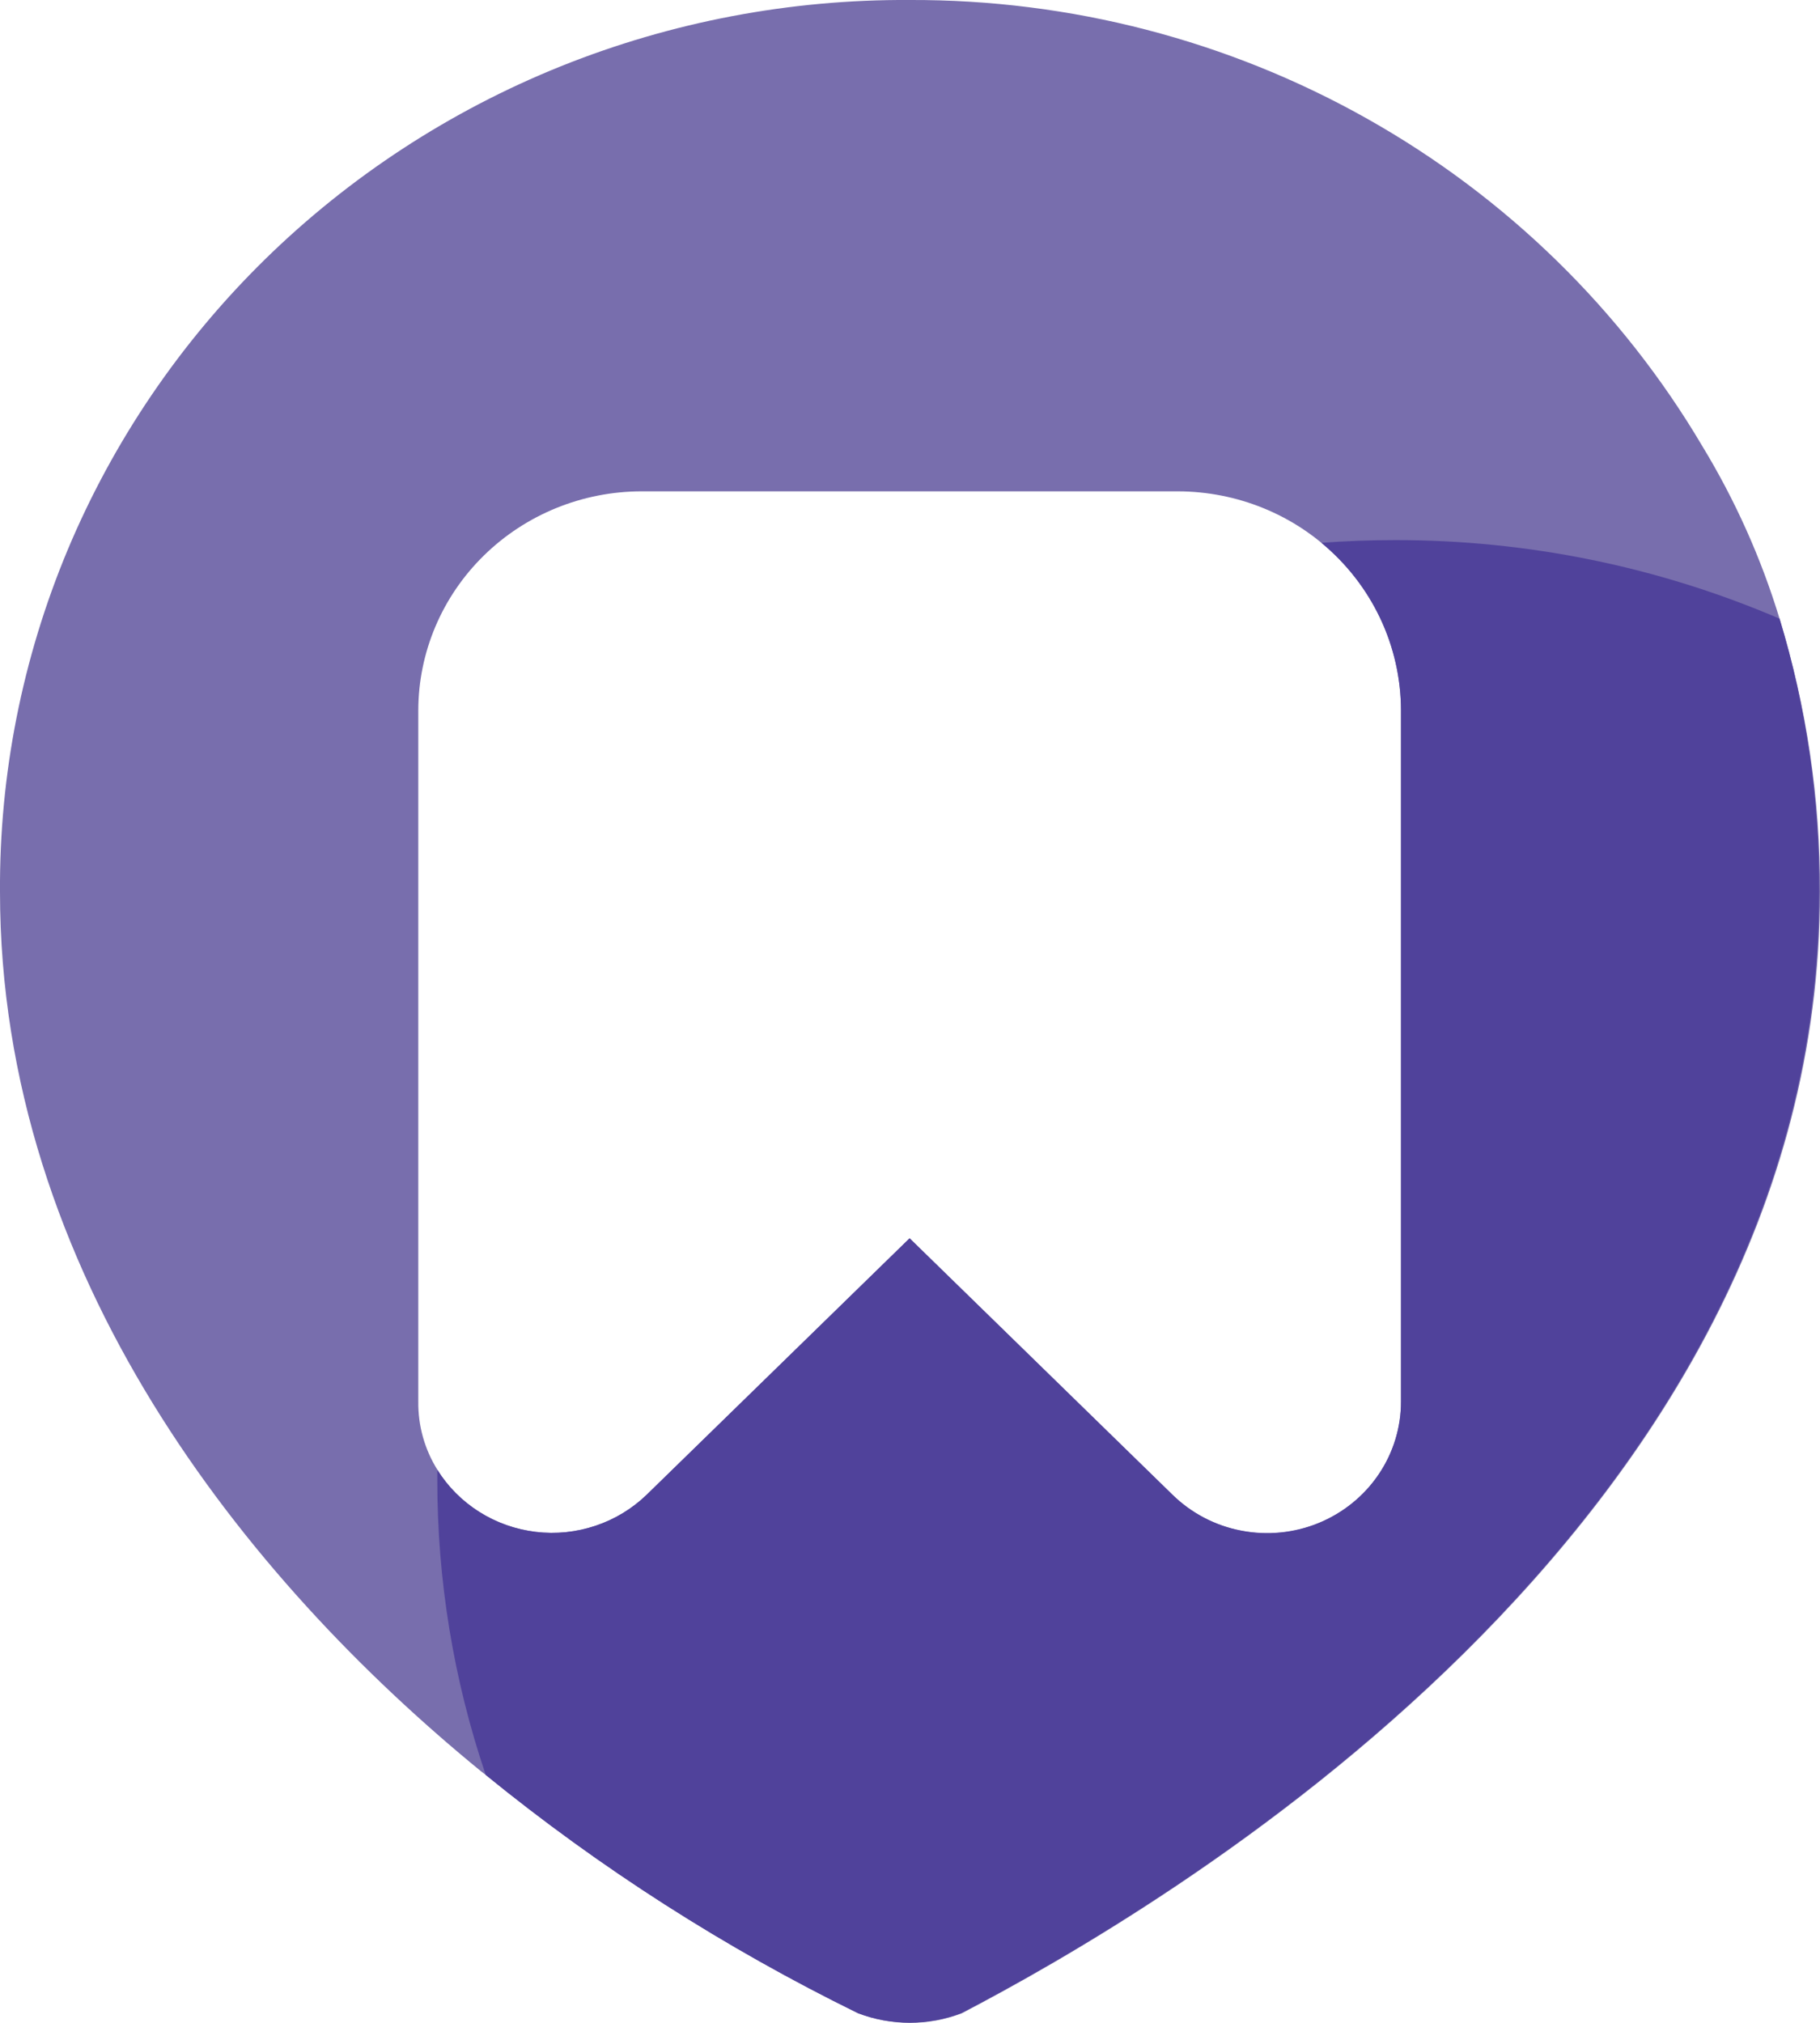 <svg width="18" height="20" viewBox="0 0 18 20" fill="none" xmlns="http://www.w3.org/2000/svg">
<path fill-rule="evenodd" clip-rule="evenodd" d="M17.6 6.117C17.418 5.519 17.161 4.945 16.835 4.409C16.039 3.063 14.896 1.947 13.52 1.173C12.143 0.398 10.583 -0.006 8.996 0C7.813 -0.007 6.64 0.216 5.545 0.656C4.45 1.097 3.456 1.746 2.619 2.566C1.782 3.387 1.12 4.362 0.67 5.435C0.221 6.508 -0.007 7.658 0 8.818C0 12.598 2.441 15.621 4.755 17.511L4.804 17.549C5.935 18.47 7.171 19.26 8.486 19.905C8.816 20.032 9.184 20.032 9.514 19.905C11.442 18.897 18 15.118 18 8.818C18.003 7.903 17.868 6.993 17.6 6.117ZM13.856 13.857C13.857 14.114 13.78 14.365 13.635 14.58C13.49 14.794 13.284 14.961 13.041 15.06C12.799 15.159 12.533 15.185 12.275 15.135C12.018 15.085 11.782 14.961 11.597 14.779L8.996 12.243L6.396 14.779C6.253 14.917 6.081 15.022 5.891 15.085C5.701 15.149 5.499 15.17 5.3 15.146C5.101 15.122 4.91 15.055 4.742 14.949C4.573 14.842 4.431 14.7 4.326 14.532C4.199 14.329 4.134 14.095 4.137 13.857V7.023C4.138 6.449 4.371 5.899 4.785 5.493C5.199 5.087 5.76 4.858 6.346 4.858H11.649C12.235 4.859 12.796 5.087 13.209 5.493C13.623 5.899 13.855 6.45 13.856 7.023V13.857Z" fill="#786EAD"/>
<path fill-rule="evenodd" clip-rule="evenodd" d="M17.991 8.818C17.991 15.118 11.437 18.897 9.505 19.905C9.177 20.029 8.814 20.029 8.486 19.905C7.171 19.26 5.935 18.47 4.804 17.549C4.485 16.607 4.324 15.621 4.325 14.629C4.325 14.596 4.325 14.563 4.325 14.532C4.429 14.7 4.571 14.842 4.74 14.948C4.909 15.055 5.1 15.122 5.299 15.146C5.498 15.17 5.7 15.149 5.89 15.085C6.079 15.022 6.252 14.917 6.395 14.779L8.996 12.243L11.596 14.779C11.782 14.96 12.018 15.084 12.275 15.133C12.532 15.183 12.799 15.157 13.041 15.058C13.282 14.959 13.489 14.792 13.634 14.578C13.779 14.365 13.856 14.113 13.856 13.857V7.023C13.855 6.708 13.785 6.396 13.649 6.11C13.513 5.824 13.315 5.57 13.069 5.367C13.31 5.349 13.554 5.34 13.8 5.34C15.108 5.339 16.402 5.603 17.6 6.117C17.865 6.994 17.997 7.904 17.991 8.818Z" fill="#50429B"/>
</svg>
